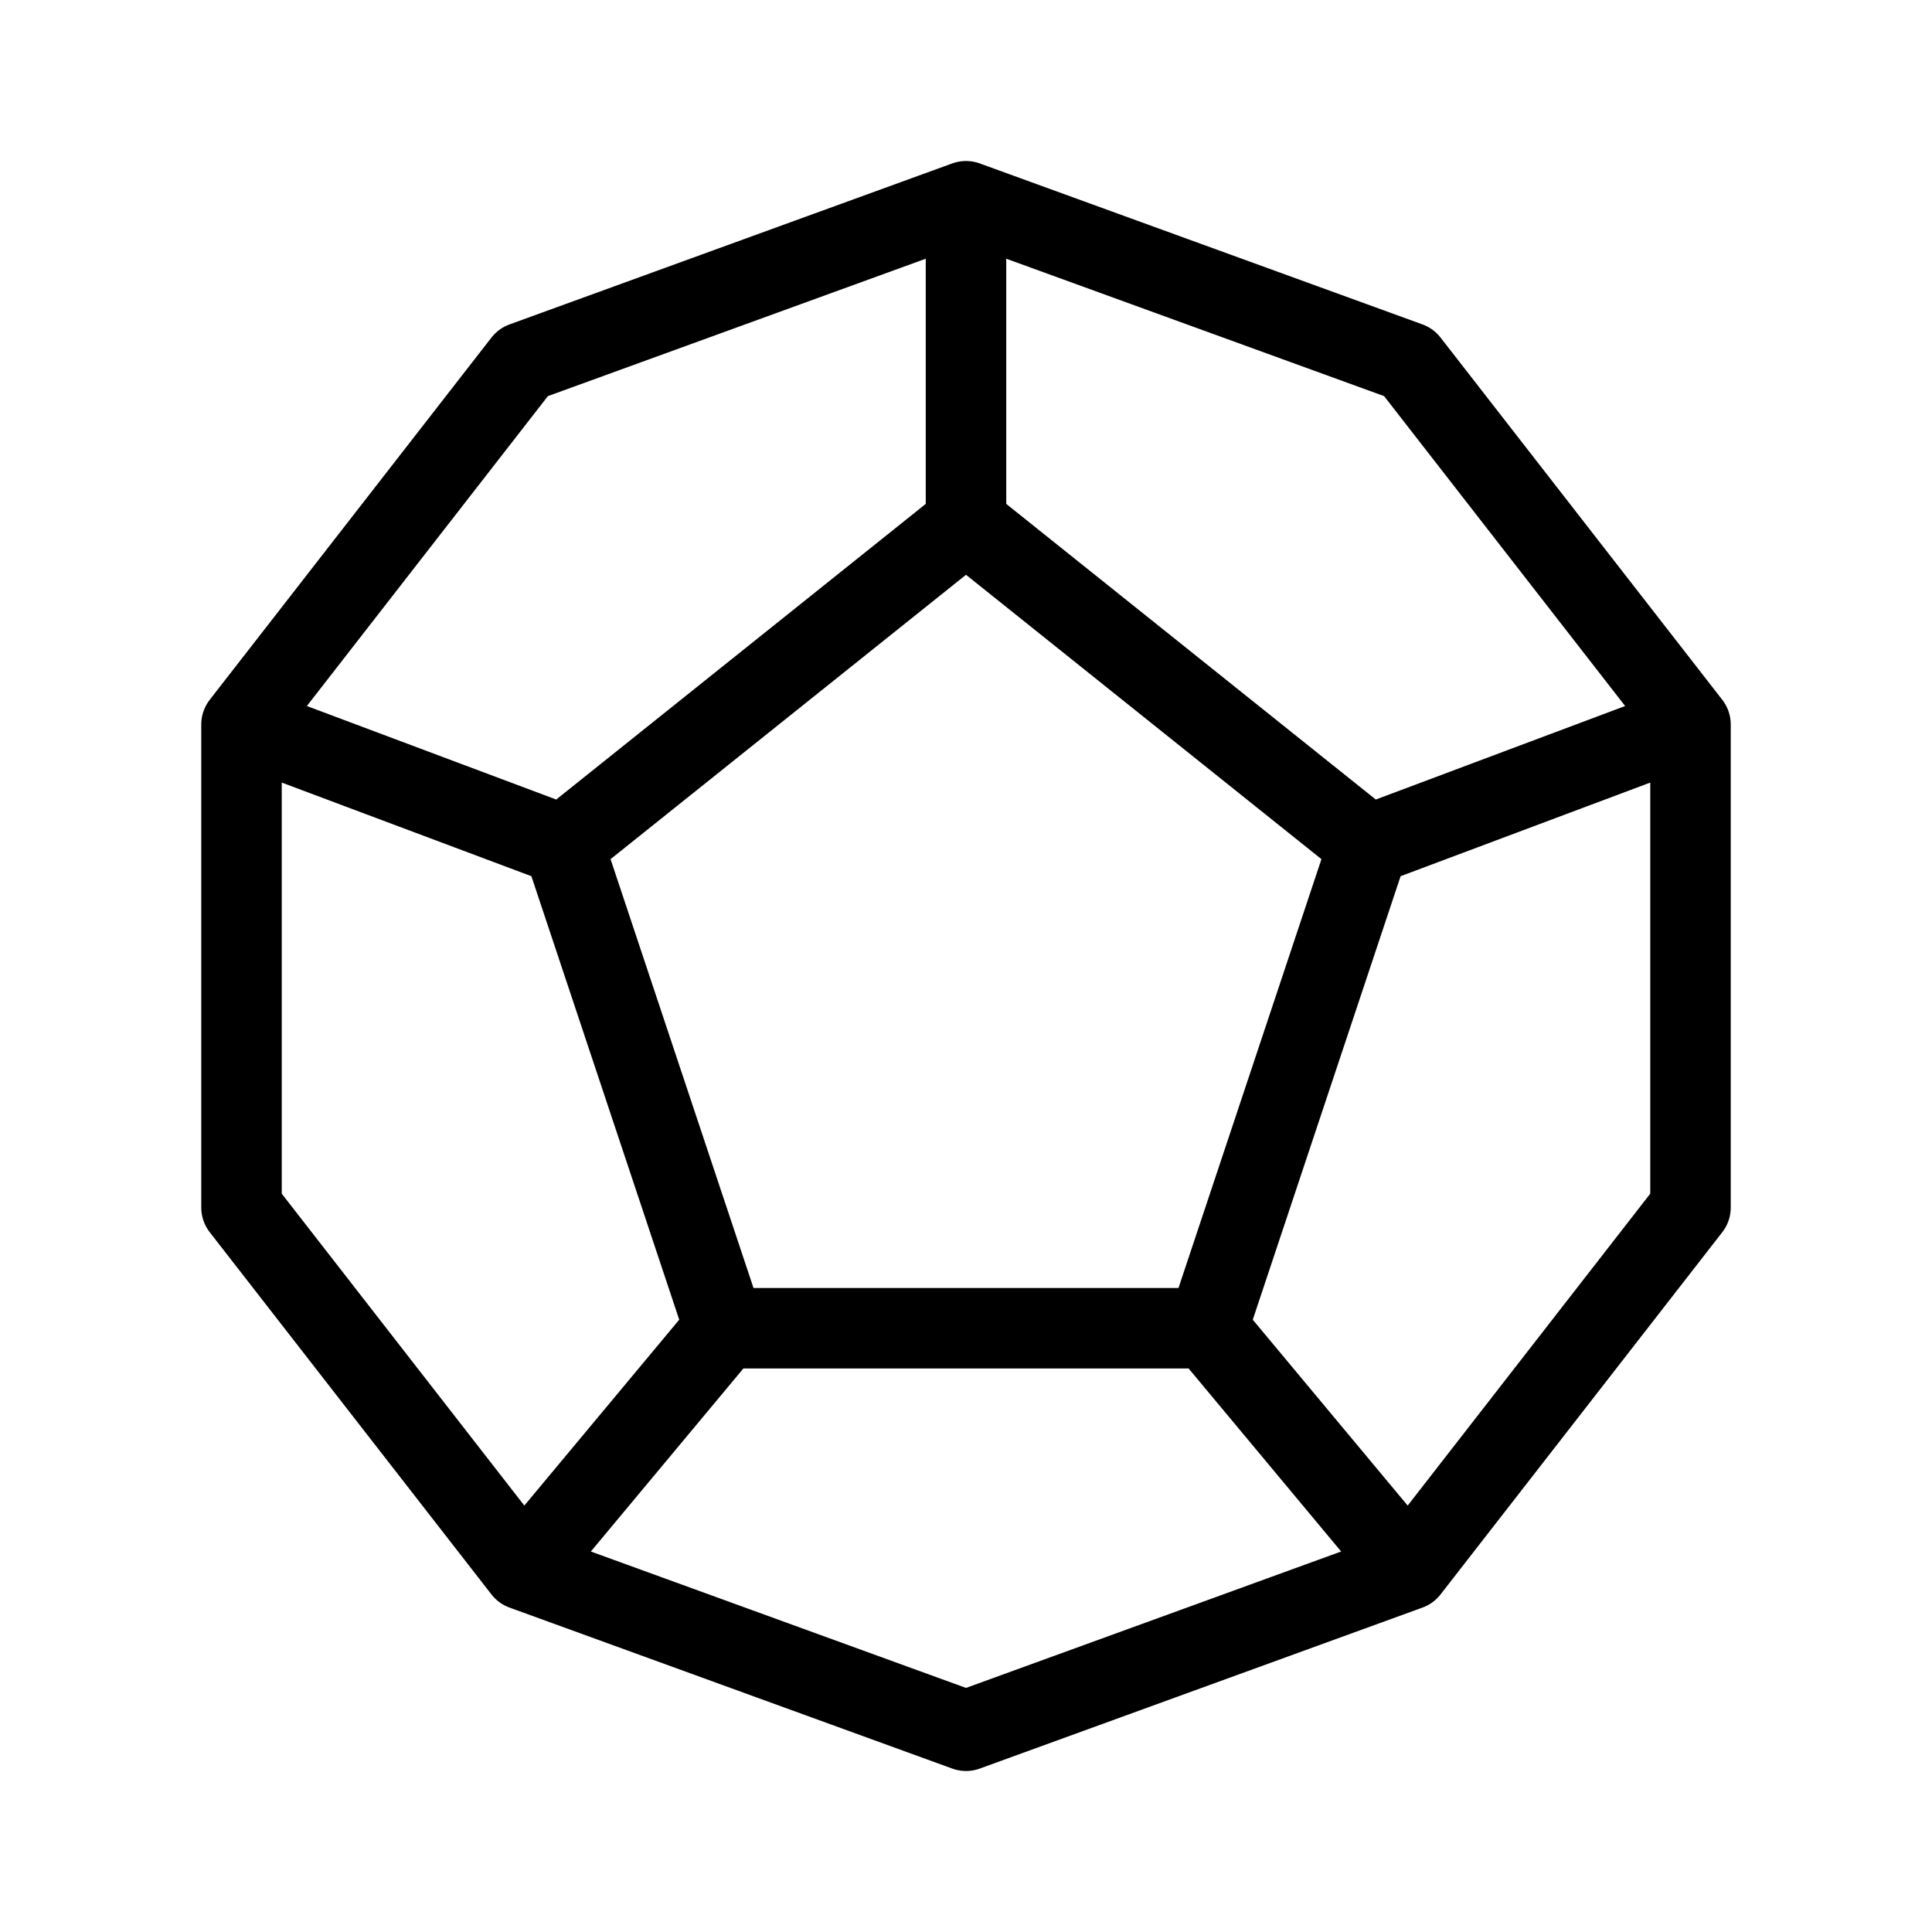 <svg width="24" height="24" viewBox="0 0 24 24" fill="none" xmlns="http://www.w3.org/2000/svg">
<path d="M12 2.5L17.5 4.5L21 9M12 2.5L6.5 4.5L3 9M12 2.5V6.5M21 9V15L17.5 19.5M21 9L17 10.5M17.5 19.5L12 21.5L6.5 19.5M17.5 19.5L15 16.5M6.5 19.5L3 15V9M6.5 19.5L9 16.5M3 9L7 10.5M12 6.5L17 10.5M12 6.5L7 10.5M17 10.5L15 16.5M15 16.5H9M9 16.5L7 10.5" stroke="black" stroke-linecap="round" stroke-linejoin="round"/>
</svg>

